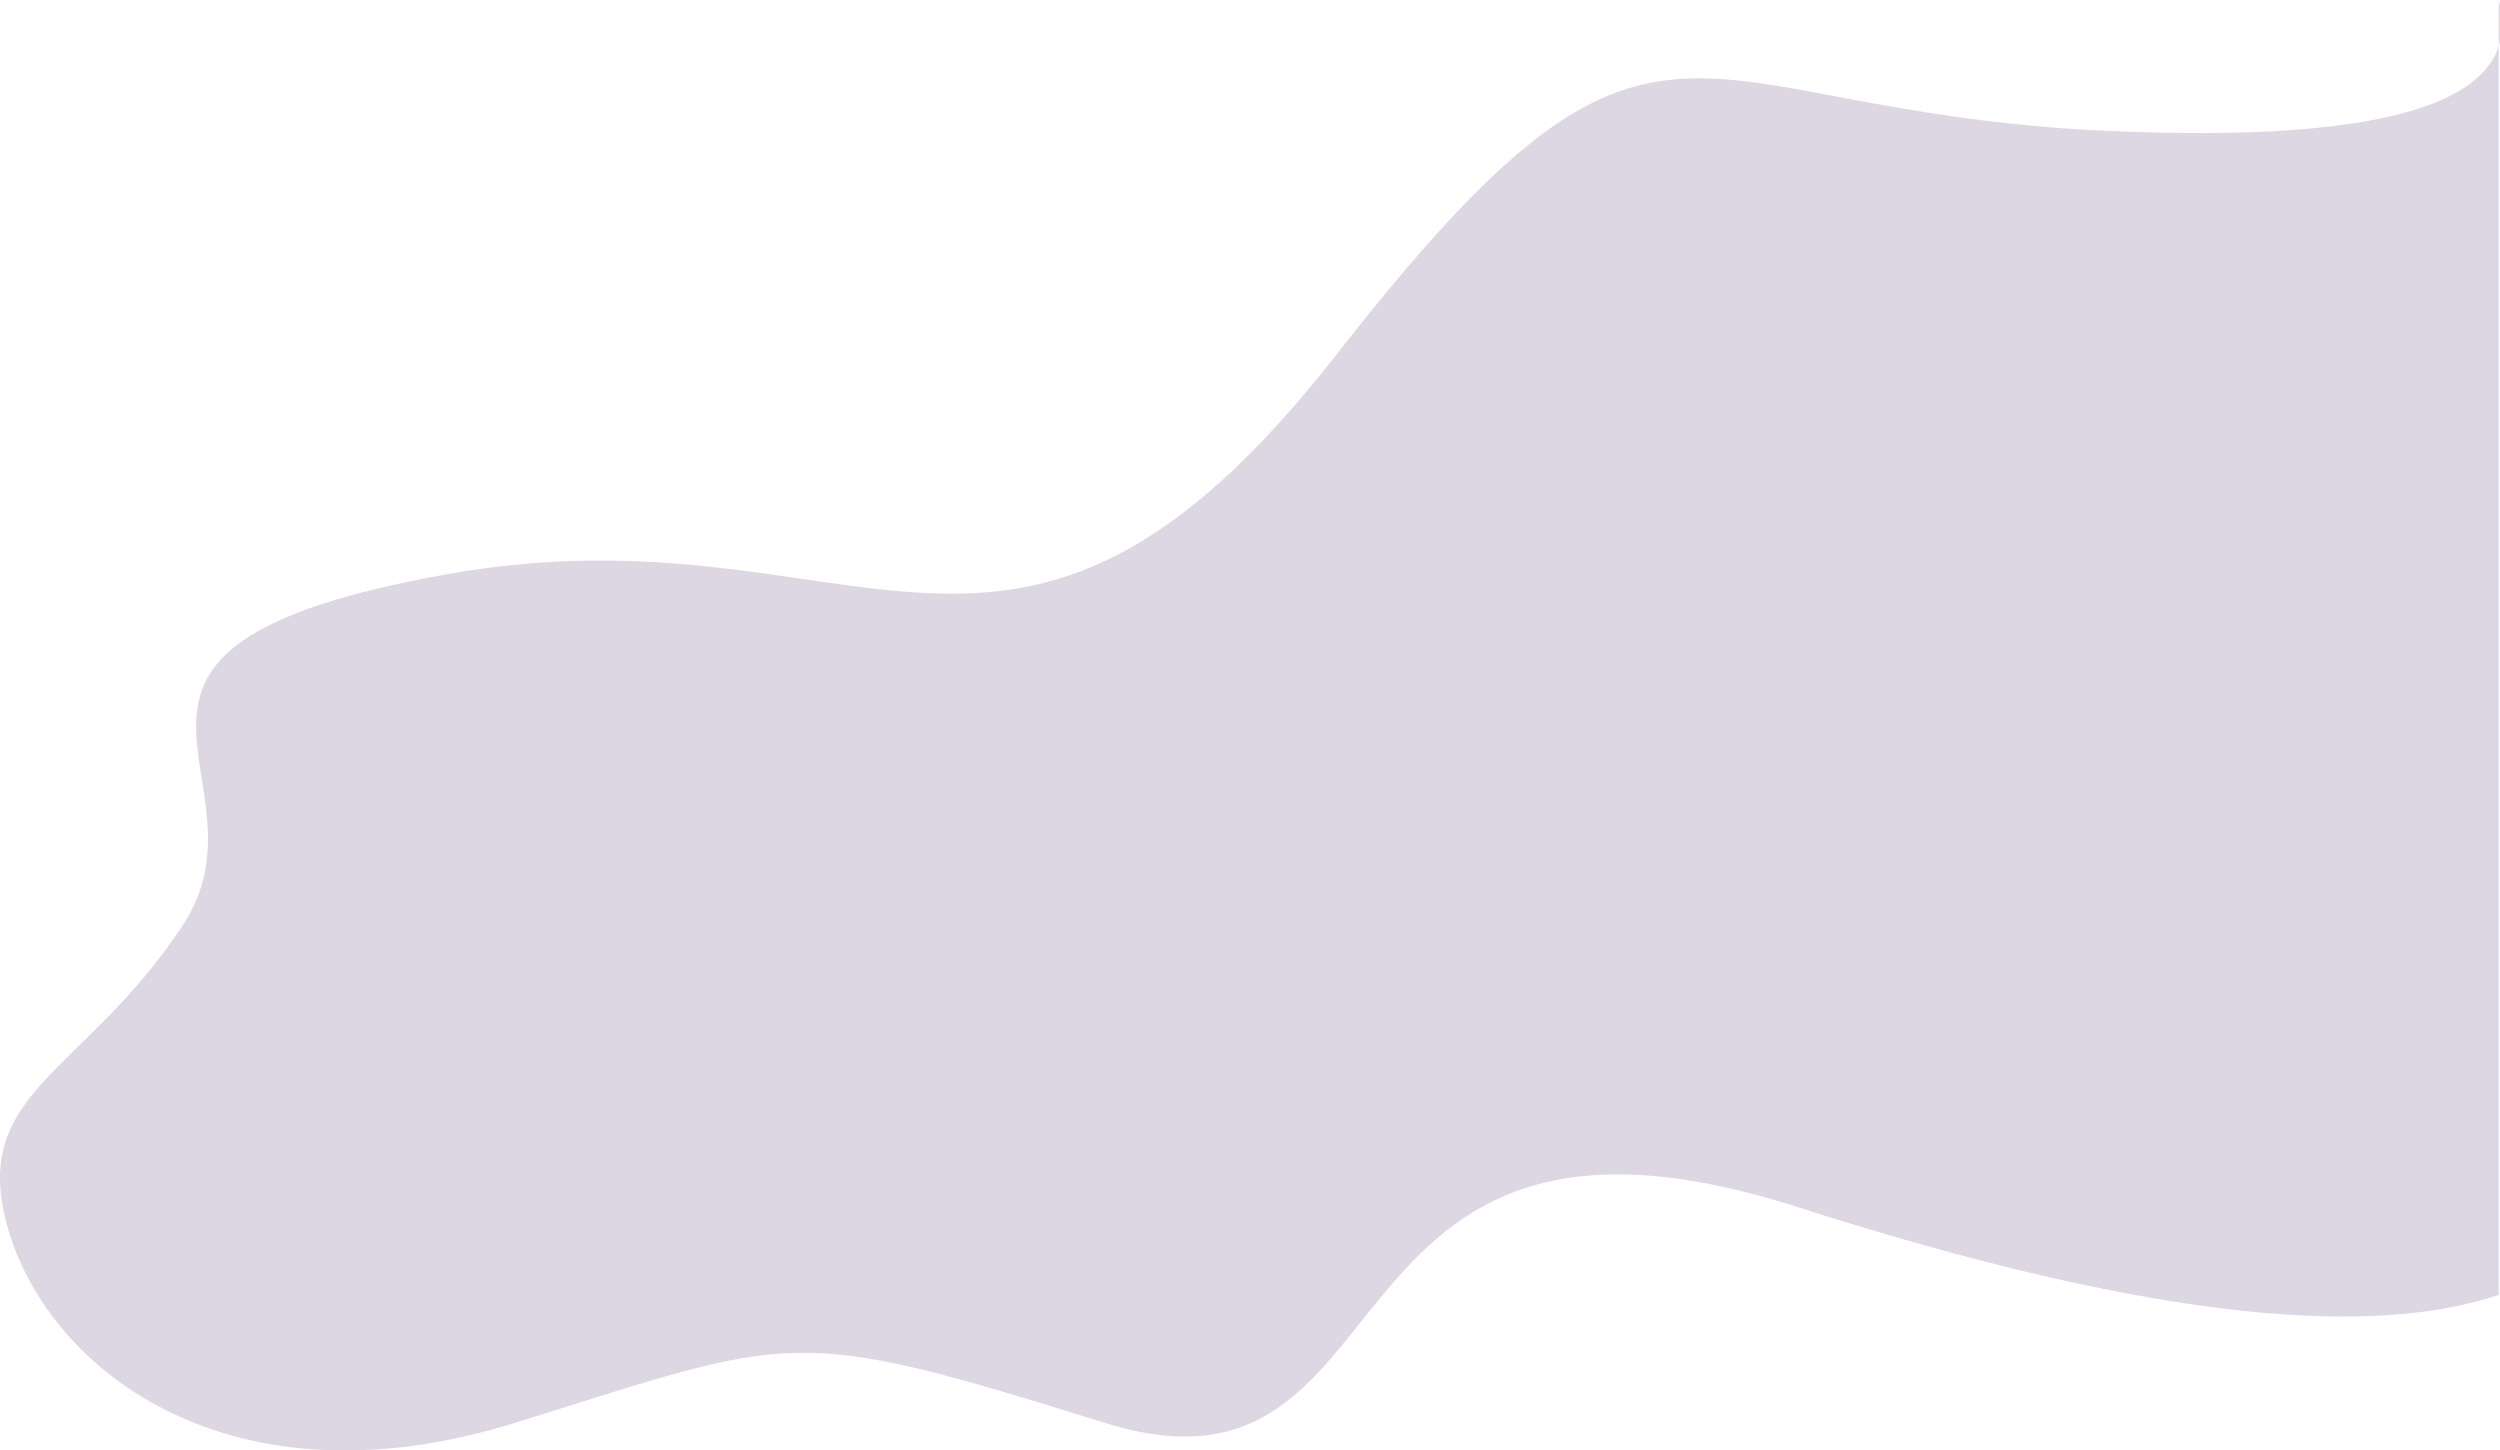<svg xmlns="http://www.w3.org/2000/svg" width="1141" height="662" viewBox="0 0 1141 662"><path fill="#DDD7E3" fill-rule="evenodd" d="M1919.433,1559 C1931.699,1604.758 1871.948,1624.658 1740.182,1618.701 C1542.532,1609.766 1537.844,1530.391 1388.982,1720.823 C1240.12,1911.256 1172.077,1787.162 982.831,1821.108 C793.585,1855.054 907.551,1913.465 862.055,1981.898 C816.558,2050.331 763.657,2057.507 783.161,2121.438 C802.664,2185.368 884.897,2248.578 1013.951,2208.4 C1143.005,2168.222 1138.958,2163.367 1283.219,2208.4 C1427.479,2253.433 1374.165,2037.716 1599.48,2109.934 C1749.69,2158.08 1856.341,2171.417 1919.433,2149.946 L1919.433,1559 Z" transform="translate(-779 -1559)"/></svg>